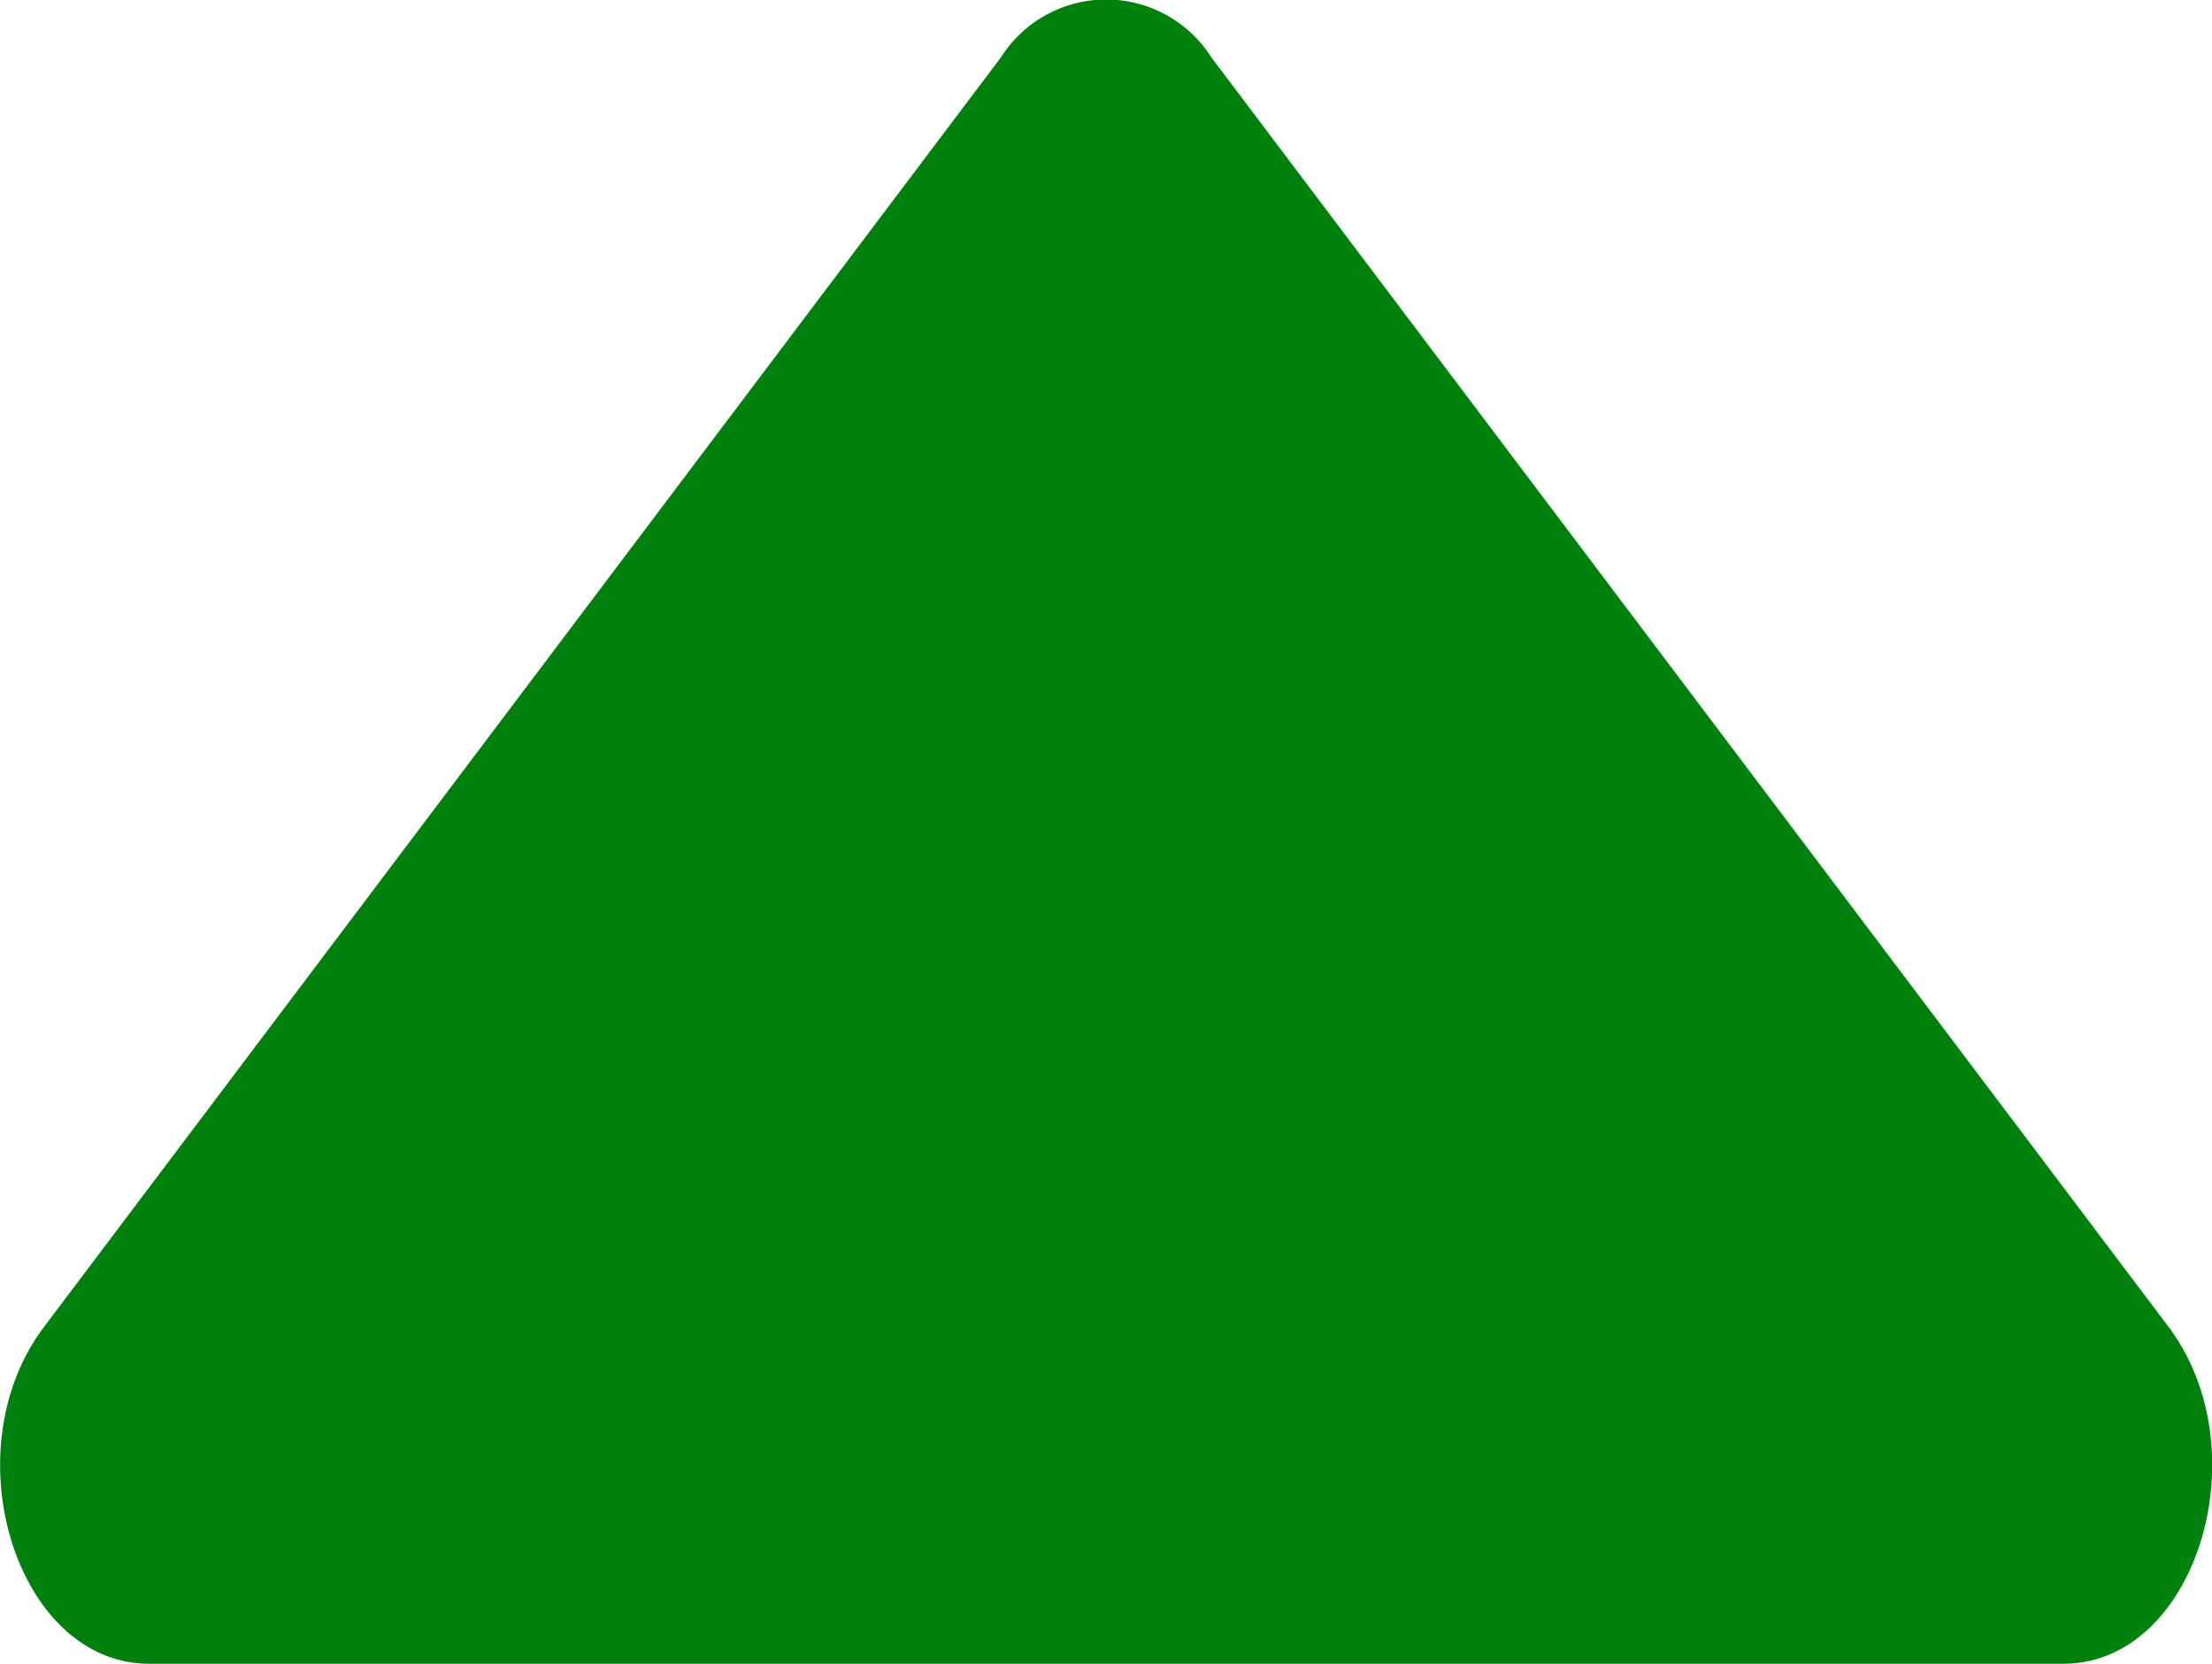 <svg xmlns="http://www.w3.org/2000/svg" width="15.764" height="11.859" viewBox="0 0 15.764 11.859">
  <path id="Icon_awesome-caret-up" data-name="Icon awesome-caret-up" d="M15.5,24.75H1.857c-.944,0-1.417-1.515-.75-2.4L7.927,13.3a.888.888,0,0,1,1.5,0l6.82,9.047C16.914,23.235,16.441,24.75,15.5,24.75Z" transform="translate(-0.794 -12.891)" fill="#00800d"/>
</svg>

